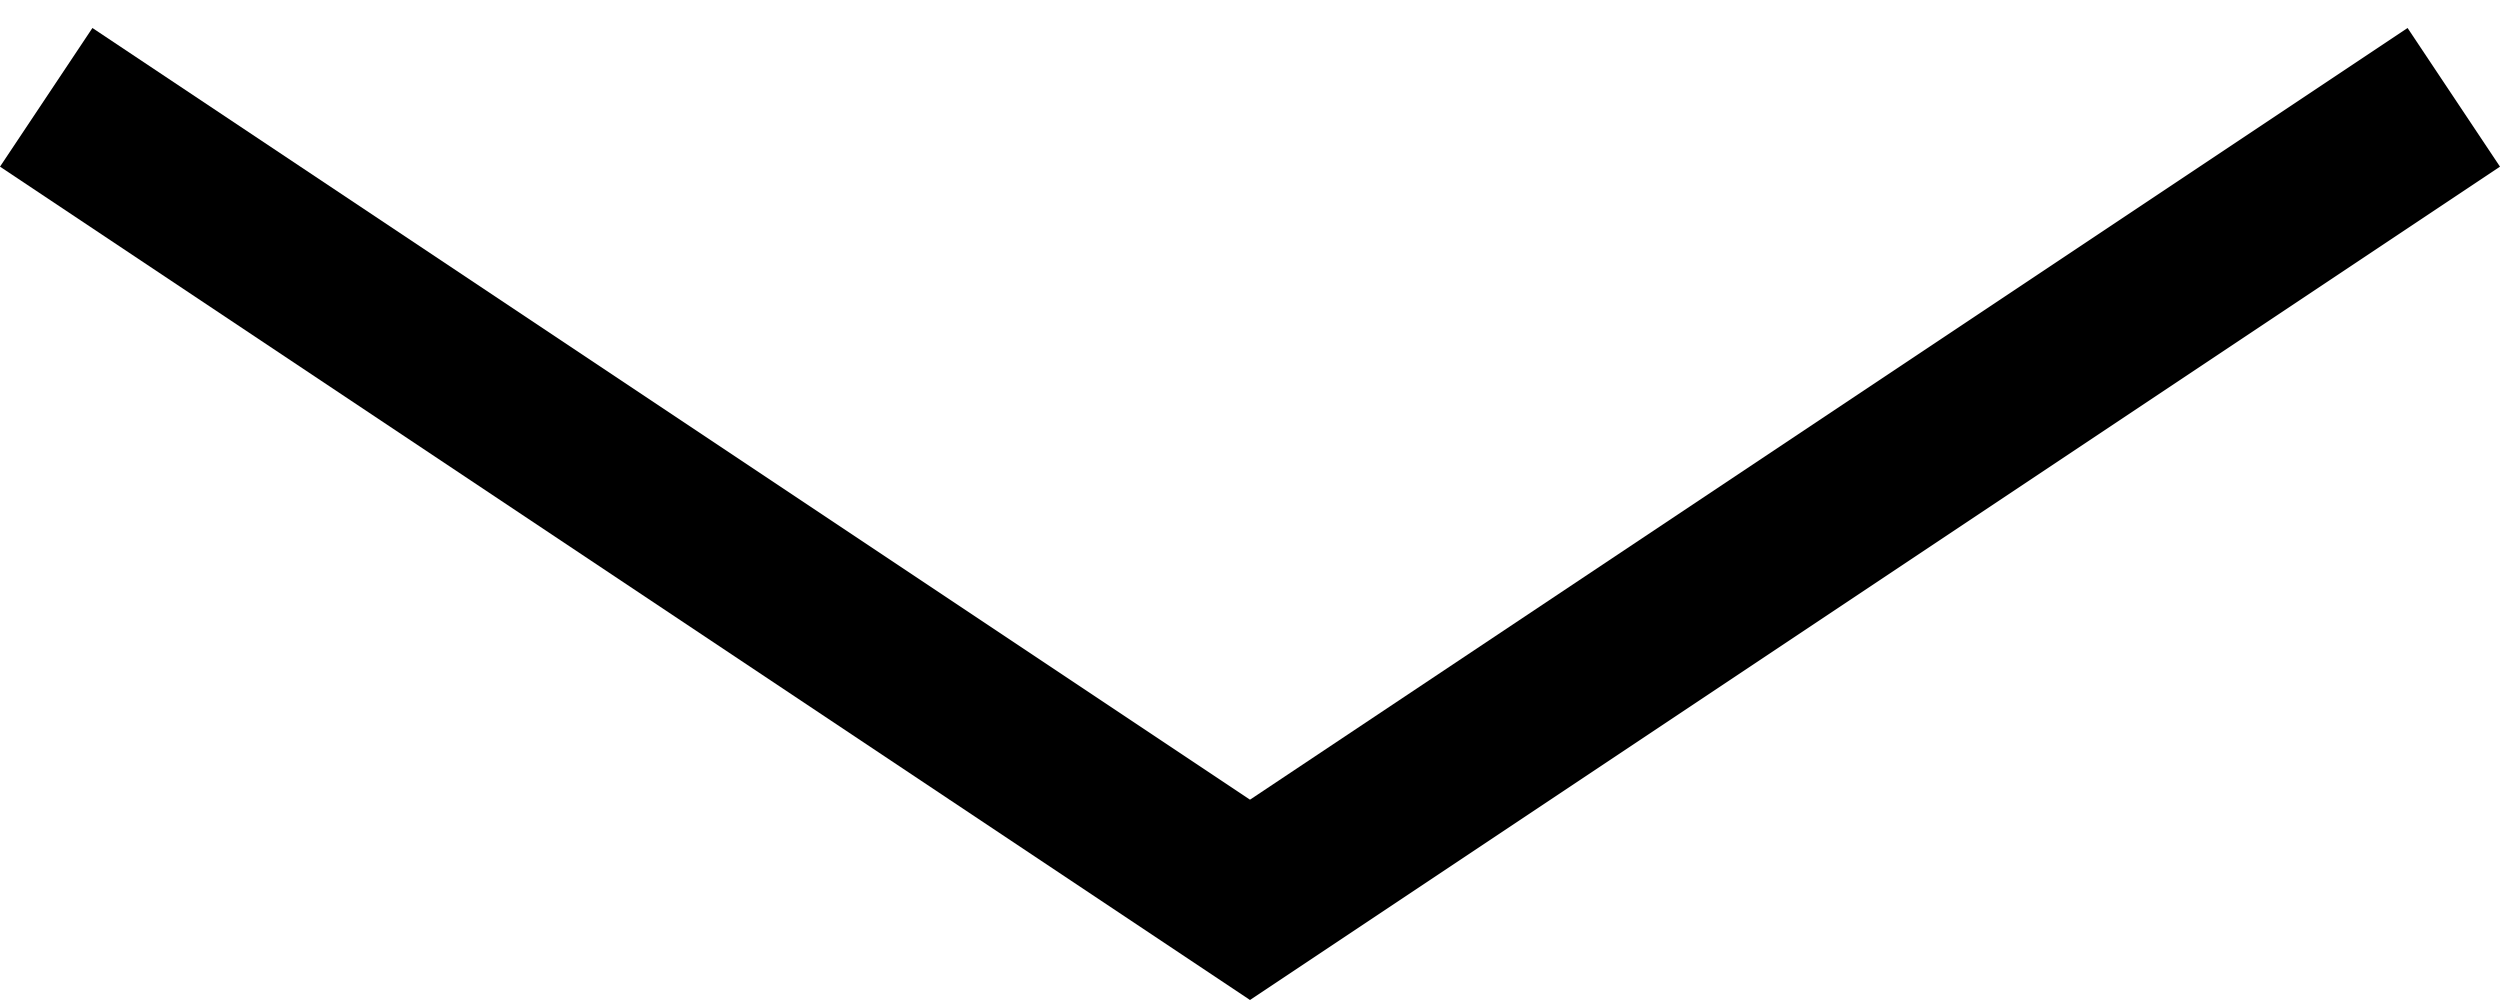 <svg width="30" height="12" viewBox="0 0 30 12" fill="none" xmlns="http://www.w3.org/2000/svg">
<path fill-rule="evenodd" clip-rule="evenodd" d="M0 2L15 12L30 2L28.891 0.336L15 9.596L1.109 0.336L0 2Z" fill="black"/>
</svg>
